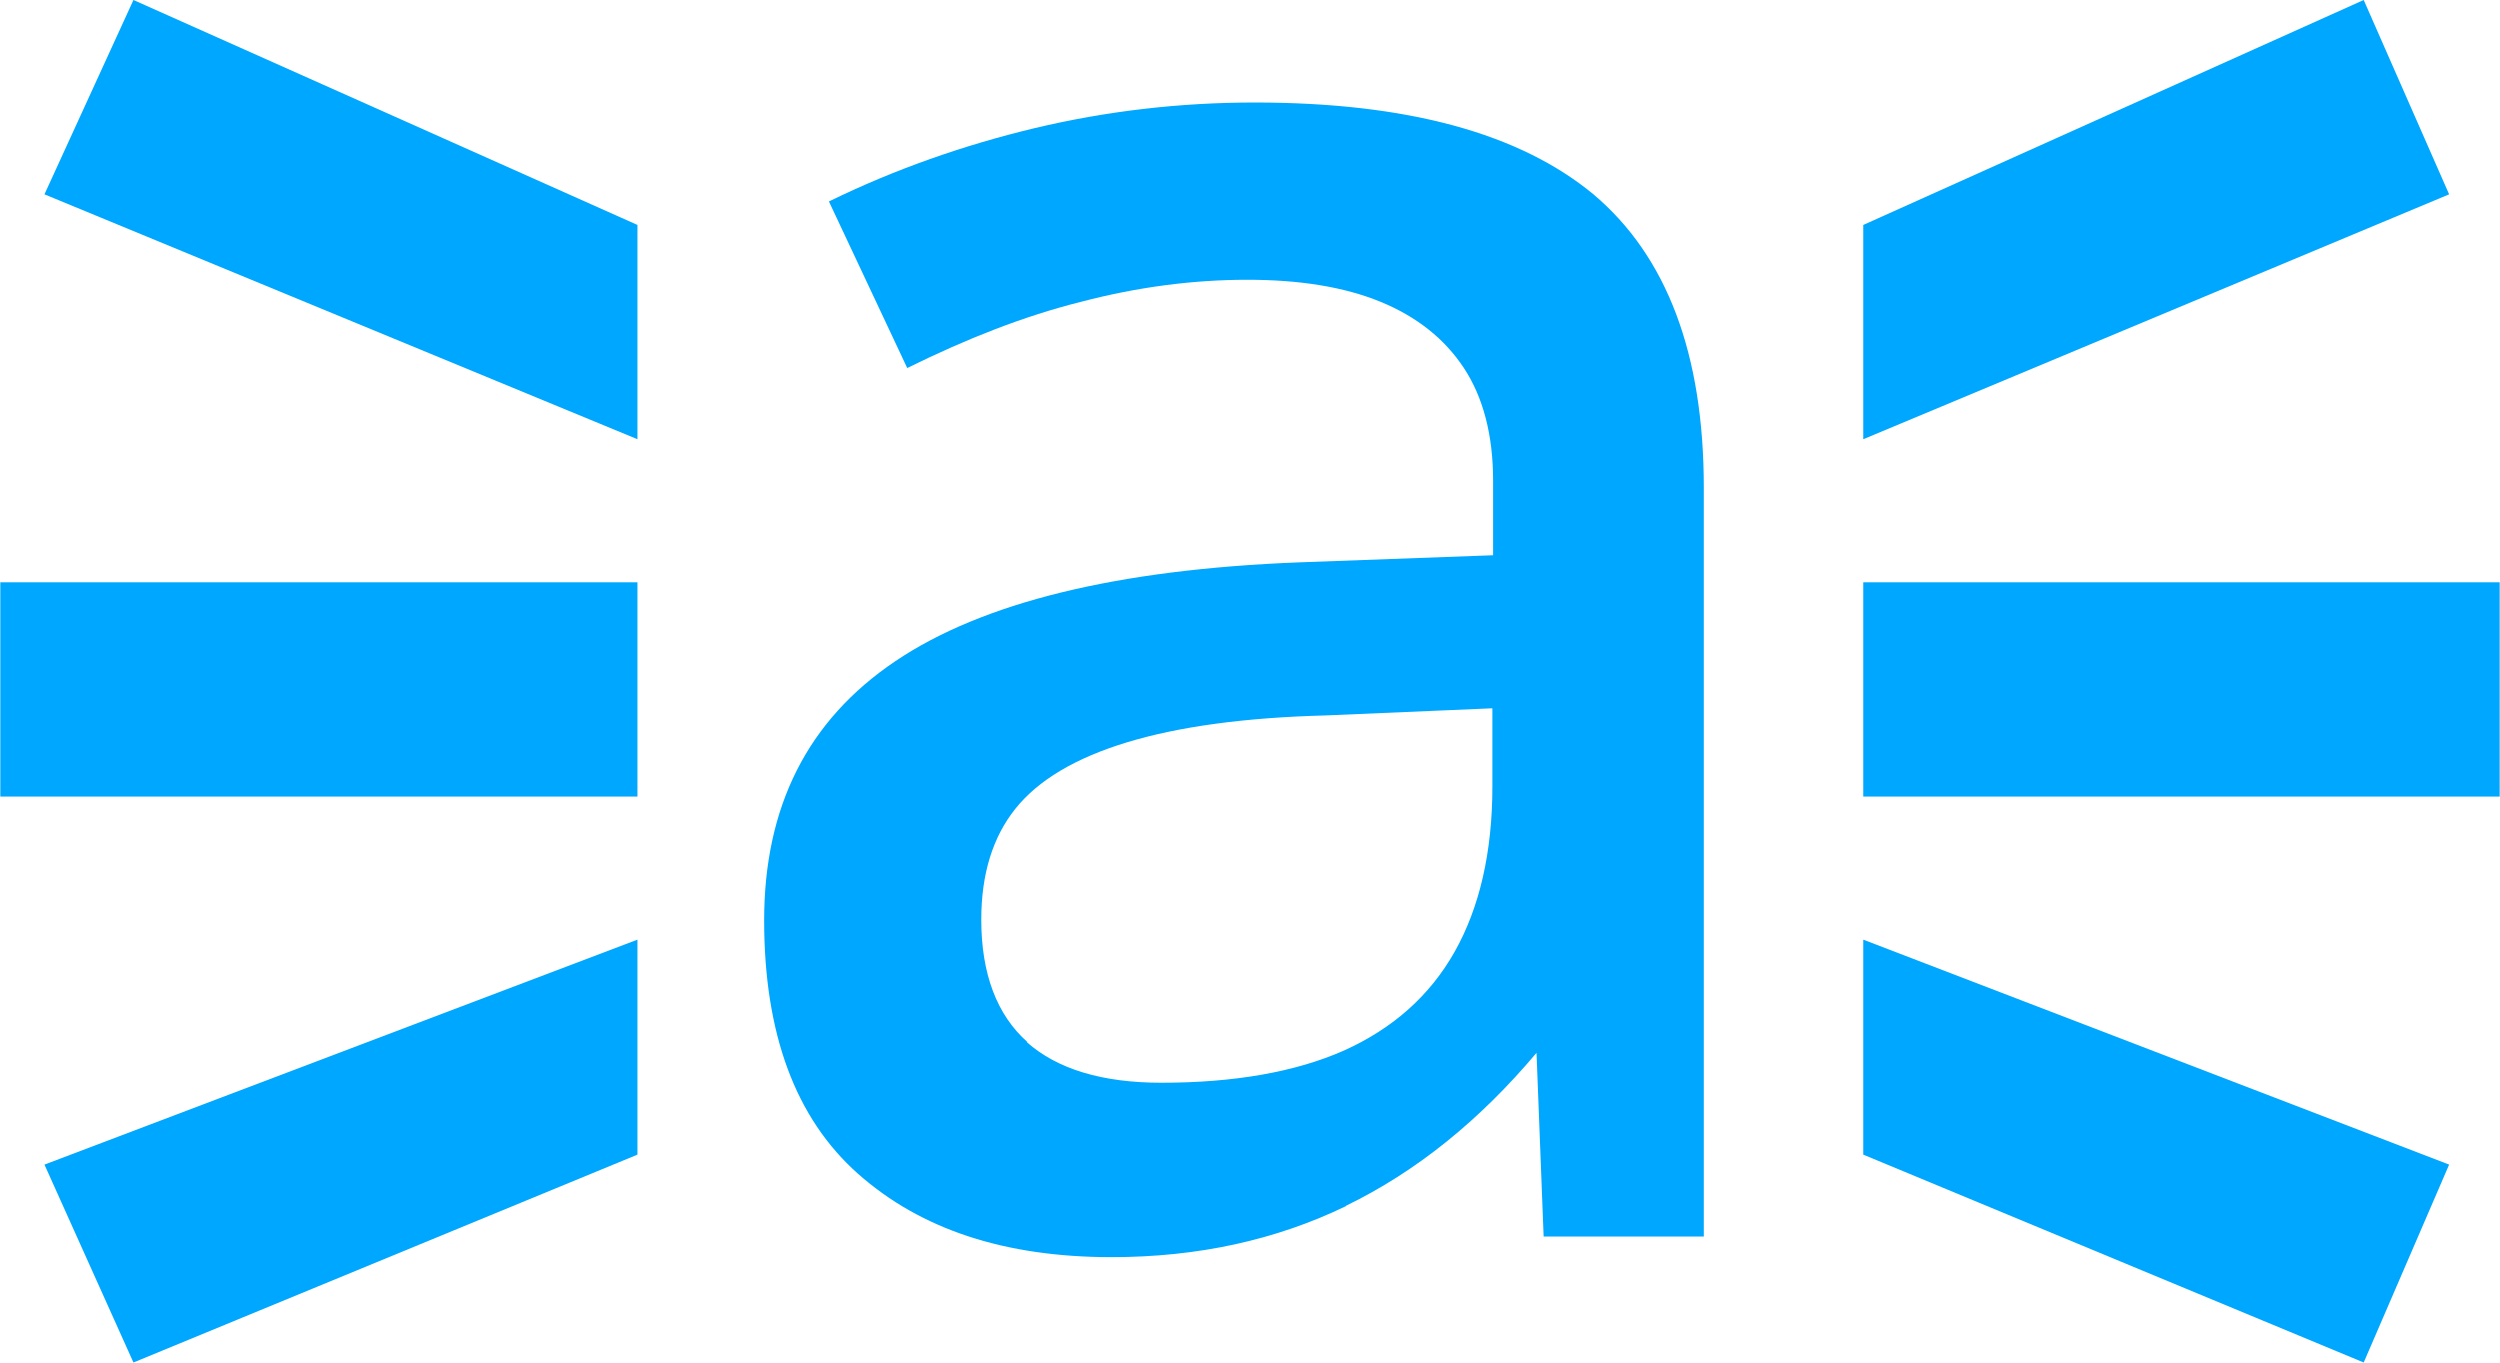 <svg clip-rule="evenodd" fill-rule="evenodd" height="2.071mm" image-rendering="optimizeQuality" shape-rendering="geometricPrecision" text-rendering="geometricPrecision" viewBox="0 0 35.11 19.14" width="3.8mm" xmlns="http://www.w3.org/2000/svg"><g fill="#00a7ff"><path d="m18.9 16.94c.99-.48 1.88-1.2 2.68-2.15l.1 2.58h2.25v-10.52c0-1.88-.52-3.25-1.55-4.12-1.04-.86-2.62-1.29-4.76-1.29-1.05 0-2.08.12-3.09.36-1 .24-1.97.58-2.89 1.03l1.1 2.34c.83-.41 1.64-.73 2.44-.93.8-.21 1.58-.31 2.34-.31.73 0 1.36.1 1.87.31s.9.52 1.17.93.41.94.41 1.58v1.05l-2.73.1c-2.55.1-4.44.56-5.67 1.39s-1.84 2.04-1.84 3.64c0 1.59.44 2.78 1.32 3.56s2.06 1.17 3.56 1.17c1.21 0 2.31-.24 3.3-.72zm-4.47-2.3c-.43-.38-.65-.96-.65-1.72 0-.64.16-1.16.48-1.56s.84-.71 1.56-.93 1.65-.35 2.8-.38l2.34-.1v1.1c0 .92-.18 1.7-.53 2.32s-.87 1.08-1.56 1.39c-.68.3-1.54.45-2.56.45-.83 0-1.46-.19-1.89-.57z"/><path d="m34.4 2.73-1.2-2.73-7.03 3.16v3.01z"/><path d="m35.11 11.19v-3.01h-8.94v3.01z"/><path d="m34.4 16.36-8.23-3.16v3.02l7.03 2.92z"/><path d="m8.95 3.16-7.08-3.16-1.25 2.73 8.33 3.44z"/><path d="m8.95 11.19v-3.01h-8.95v3.01z"/><path d="m8.95 16.22v-3.02l-8.33 3.16 1.25 2.78z"/></g></svg>